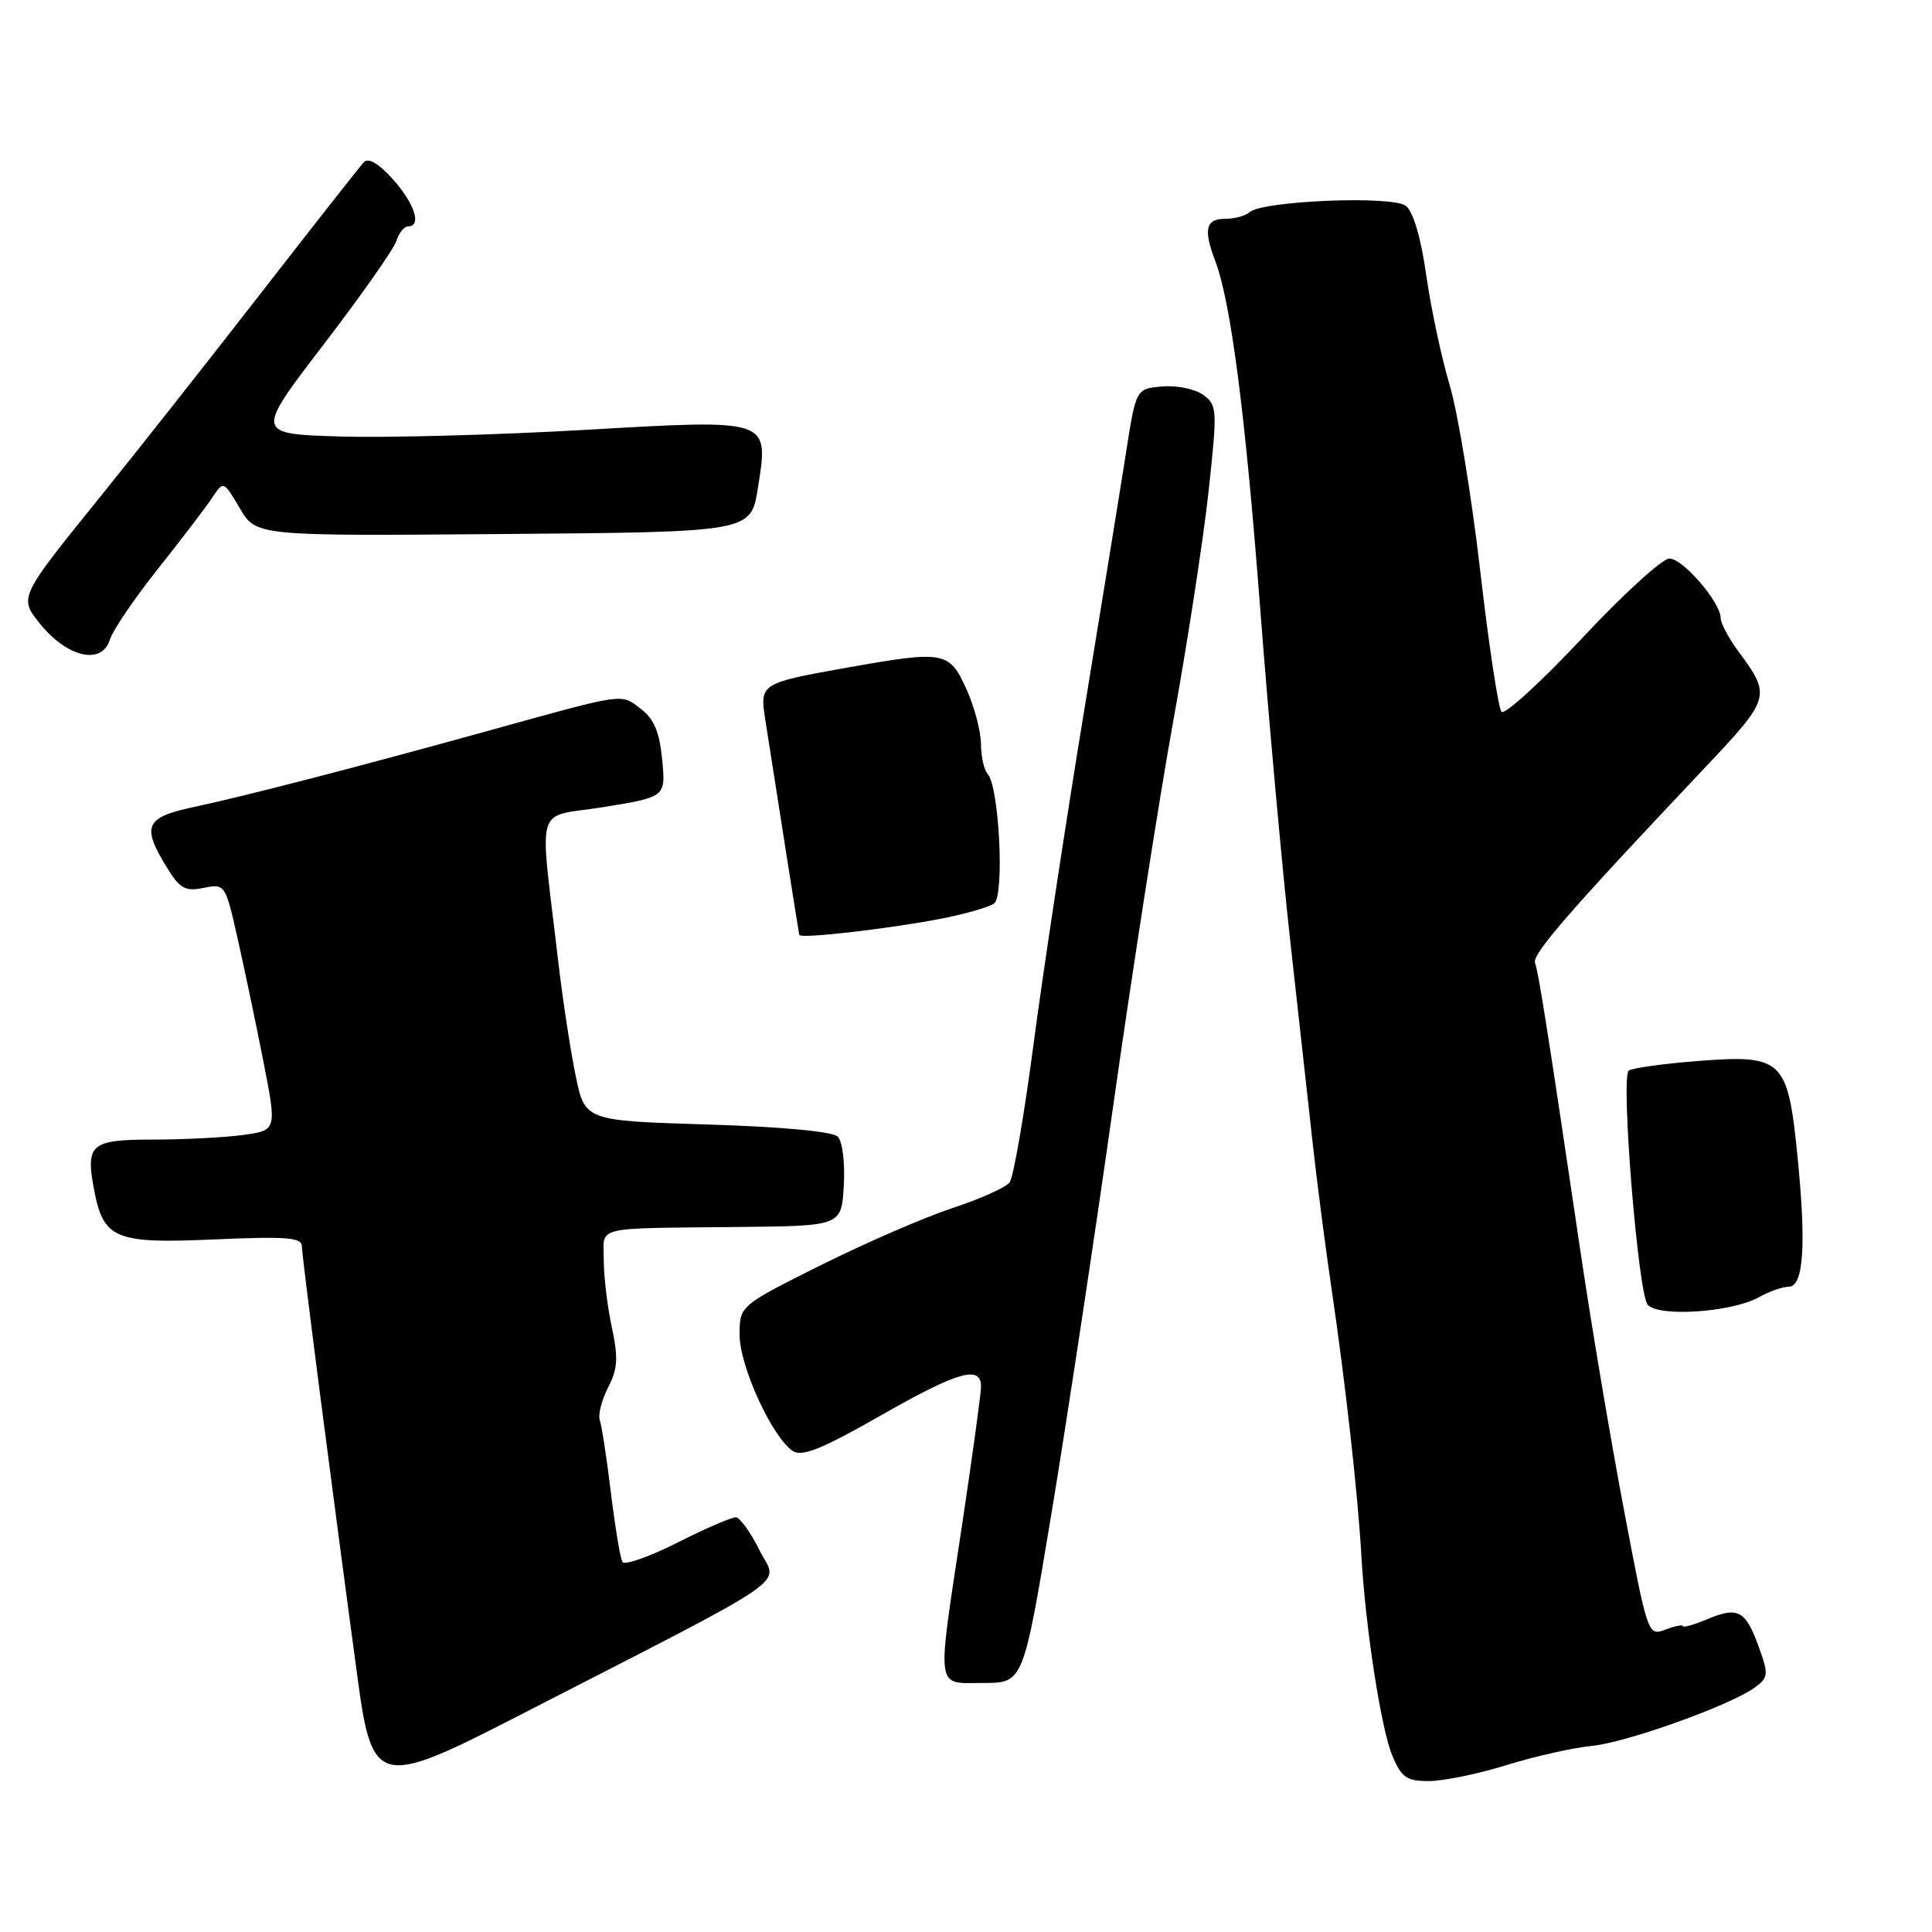 <?xml version="1.0" encoding="UTF-8" standalone="no"?>
<!DOCTYPE svg PUBLIC "-//W3C//DTD SVG 1.1//EN" "http://www.w3.org/Graphics/SVG/1.1/DTD/svg11.dtd" >
<svg xmlns="http://www.w3.org/2000/svg" xmlns:xlink="http://www.w3.org/1999/xlink" version="1.1" viewBox="0 0 256 256">
 <g >
 <path fill="currentColor"
d=" M 199.64 233.88 C 203.42 232.71 208.46 231.58 210.86 231.35 C 215.47 230.92 229.28 225.97 232.54 223.59 C 234.31 222.30 234.36 221.87 233.09 218.34 C 231.32 213.40 230.33 212.84 226.30 214.52 C 224.49 215.28 223.00 215.71 223.00 215.47 C 223.00 215.24 221.95 215.45 220.68 215.93 C 218.37 216.81 218.33 216.68 215.20 200.16 C 213.46 191.00 210.91 175.85 209.52 166.50 C 205.12 136.78 203.86 128.80 203.40 127.59 C 202.96 126.46 208.04 120.63 225.75 101.89 C 234.66 92.47 234.73 92.24 230.35 86.32 C 229.06 84.57 228.00 82.58 228.00 81.91 C 228.00 79.82 222.99 74.00 221.20 74.01 C 220.26 74.02 215.05 78.77 209.62 84.58 C 204.18 90.38 199.39 94.76 198.96 94.32 C 198.54 93.87 197.26 85.40 196.12 75.50 C 194.97 65.60 193.16 54.58 192.08 51.00 C 191.01 47.42 189.62 40.90 188.99 36.50 C 188.28 31.48 187.26 28.04 186.27 27.27 C 184.48 25.89 167.21 26.60 165.55 28.13 C 165.03 28.61 163.56 29.00 162.30 29.00 C 159.77 29.00 159.44 30.40 161.01 34.53 C 163.10 40.02 165.01 54.78 166.99 80.73 C 168.12 95.45 169.92 115.38 171.00 125.00 C 172.07 134.62 173.40 146.55 173.94 151.50 C 174.48 156.45 175.62 165.22 176.47 171.00 C 178.27 183.19 179.94 198.13 180.38 206.00 C 180.92 215.57 182.99 229.03 184.47 232.58 C 185.70 235.54 186.37 236.00 189.34 236.00 C 191.24 236.00 195.87 235.05 199.64 233.88 Z  M 67.63 227.90 C 106.41 207.99 103.05 210.27 100.65 205.44 C 99.47 203.05 98.05 201.08 97.50 201.05 C 96.95 201.03 93.46 202.54 89.75 204.41 C 86.04 206.28 82.76 207.43 82.48 206.97 C 82.19 206.50 81.51 202.38 80.95 197.81 C 80.40 193.24 79.73 188.91 79.48 188.19 C 79.22 187.46 79.72 185.52 80.57 183.86 C 81.85 181.39 81.94 179.94 81.07 175.87 C 80.48 173.14 80.00 169.12 80.00 166.95 C 80.00 162.37 78.28 162.79 98.00 162.58 C 111.50 162.44 111.50 162.44 111.81 157.08 C 111.98 154.08 111.63 151.23 111.01 150.61 C 110.34 149.93 103.56 149.30 93.70 149.00 C 77.50 148.50 77.50 148.50 76.27 142.50 C 75.59 139.20 74.56 132.45 73.98 127.50 C 71.46 105.77 70.67 108.45 79.98 106.94 C 88.22 105.60 88.22 105.60 87.74 100.66 C 87.39 96.96 86.66 95.25 84.88 93.90 C 82.21 91.88 82.98 91.77 65.00 96.75 C 47.89 101.50 32.63 105.45 25.75 106.92 C 19.25 108.30 18.73 109.41 22.06 114.86 C 23.82 117.75 24.51 118.15 26.98 117.65 C 29.82 117.09 29.86 117.15 31.47 124.29 C 32.37 128.26 33.91 135.61 34.90 140.64 C 36.69 149.77 36.69 149.77 32.21 150.39 C 29.74 150.72 24.39 151.00 20.33 151.00 C 12.04 151.00 11.33 151.59 12.45 157.56 C 13.69 164.18 15.20 164.82 28.37 164.23 C 37.98 163.81 40.00 163.97 40.00 165.14 C 40.00 166.39 43.92 196.77 47.45 222.85 C 49.29 236.45 50.43 236.73 67.63 227.90 Z  M 139.29 200.75 C 141.32 188.51 145.02 164.10 147.51 146.50 C 150.00 128.90 153.58 105.95 155.47 95.50 C 157.36 85.05 159.46 71.38 160.14 65.12 C 161.32 54.26 161.29 53.68 159.44 52.33 C 158.37 51.55 155.93 51.04 154.02 51.21 C 150.53 51.50 150.53 51.50 149.20 60.00 C 148.47 64.67 145.91 80.42 143.52 95.00 C 141.13 109.58 138.16 129.15 136.93 138.50 C 135.70 147.85 134.28 156.04 133.77 156.69 C 133.26 157.35 129.85 158.88 126.17 160.09 C 122.50 161.30 114.66 164.70 108.75 167.65 C 98.00 173.02 98.00 173.02 98.00 176.89 C 98.00 181.06 102.39 190.59 105.09 192.29 C 106.30 193.05 109.01 191.95 116.56 187.64 C 126.93 181.72 130.01 180.82 129.99 183.75 C 129.98 184.71 128.85 192.92 127.49 202.00 C 124.09 224.51 123.89 223.00 130.30 223.00 C 135.59 223.00 135.59 223.00 139.29 200.75 Z  M 233.12 171.86 C 234.43 171.12 236.18 170.51 237.00 170.50 C 238.99 170.50 239.36 164.99 238.17 153.15 C 236.89 140.38 236.21 139.73 225.06 140.58 C 220.35 140.95 216.19 141.53 215.81 141.87 C 214.74 142.84 217.05 171.32 218.32 172.87 C 219.71 174.56 229.54 173.89 233.12 171.86 Z  M 124.50 121.77 C 127.80 121.14 131.05 120.21 131.73 119.71 C 133.12 118.67 132.40 104.21 130.87 102.55 C 130.39 102.03 129.99 100.23 129.98 98.55 C 129.97 96.87 129.09 93.59 128.03 91.25 C 125.78 86.31 125.10 86.19 112.50 88.42 C 100.71 90.52 100.65 90.55 101.41 95.40 C 103.42 108.33 105.83 123.55 105.91 123.88 C 106.04 124.41 117.35 123.13 124.50 121.77 Z  M 14.56 84.75 C 14.95 83.51 17.81 79.30 20.92 75.39 C 24.02 71.48 27.25 67.25 28.09 65.99 C 29.62 63.69 29.62 63.69 31.78 67.36 C 33.95 71.03 33.95 71.03 66.72 70.76 C 99.50 70.50 99.50 70.50 100.42 64.70 C 101.89 55.42 102.24 55.54 77.35 56.97 C 65.88 57.63 51.39 58.02 45.16 57.84 C 33.81 57.50 33.81 57.50 42.86 45.68 C 47.84 39.18 52.19 32.99 52.52 31.93 C 52.86 30.87 53.55 30.00 54.07 30.00 C 55.92 30.00 54.94 26.97 52.07 23.77 C 50.16 21.64 48.81 20.85 48.20 21.50 C 47.69 22.05 41.50 29.93 34.45 39.00 C 27.40 48.08 17.91 60.10 13.36 65.73 C 2.57 79.08 2.54 79.14 5.16 82.48 C 8.79 87.09 13.48 88.23 14.56 84.75 Z "/>
</g>
</svg>